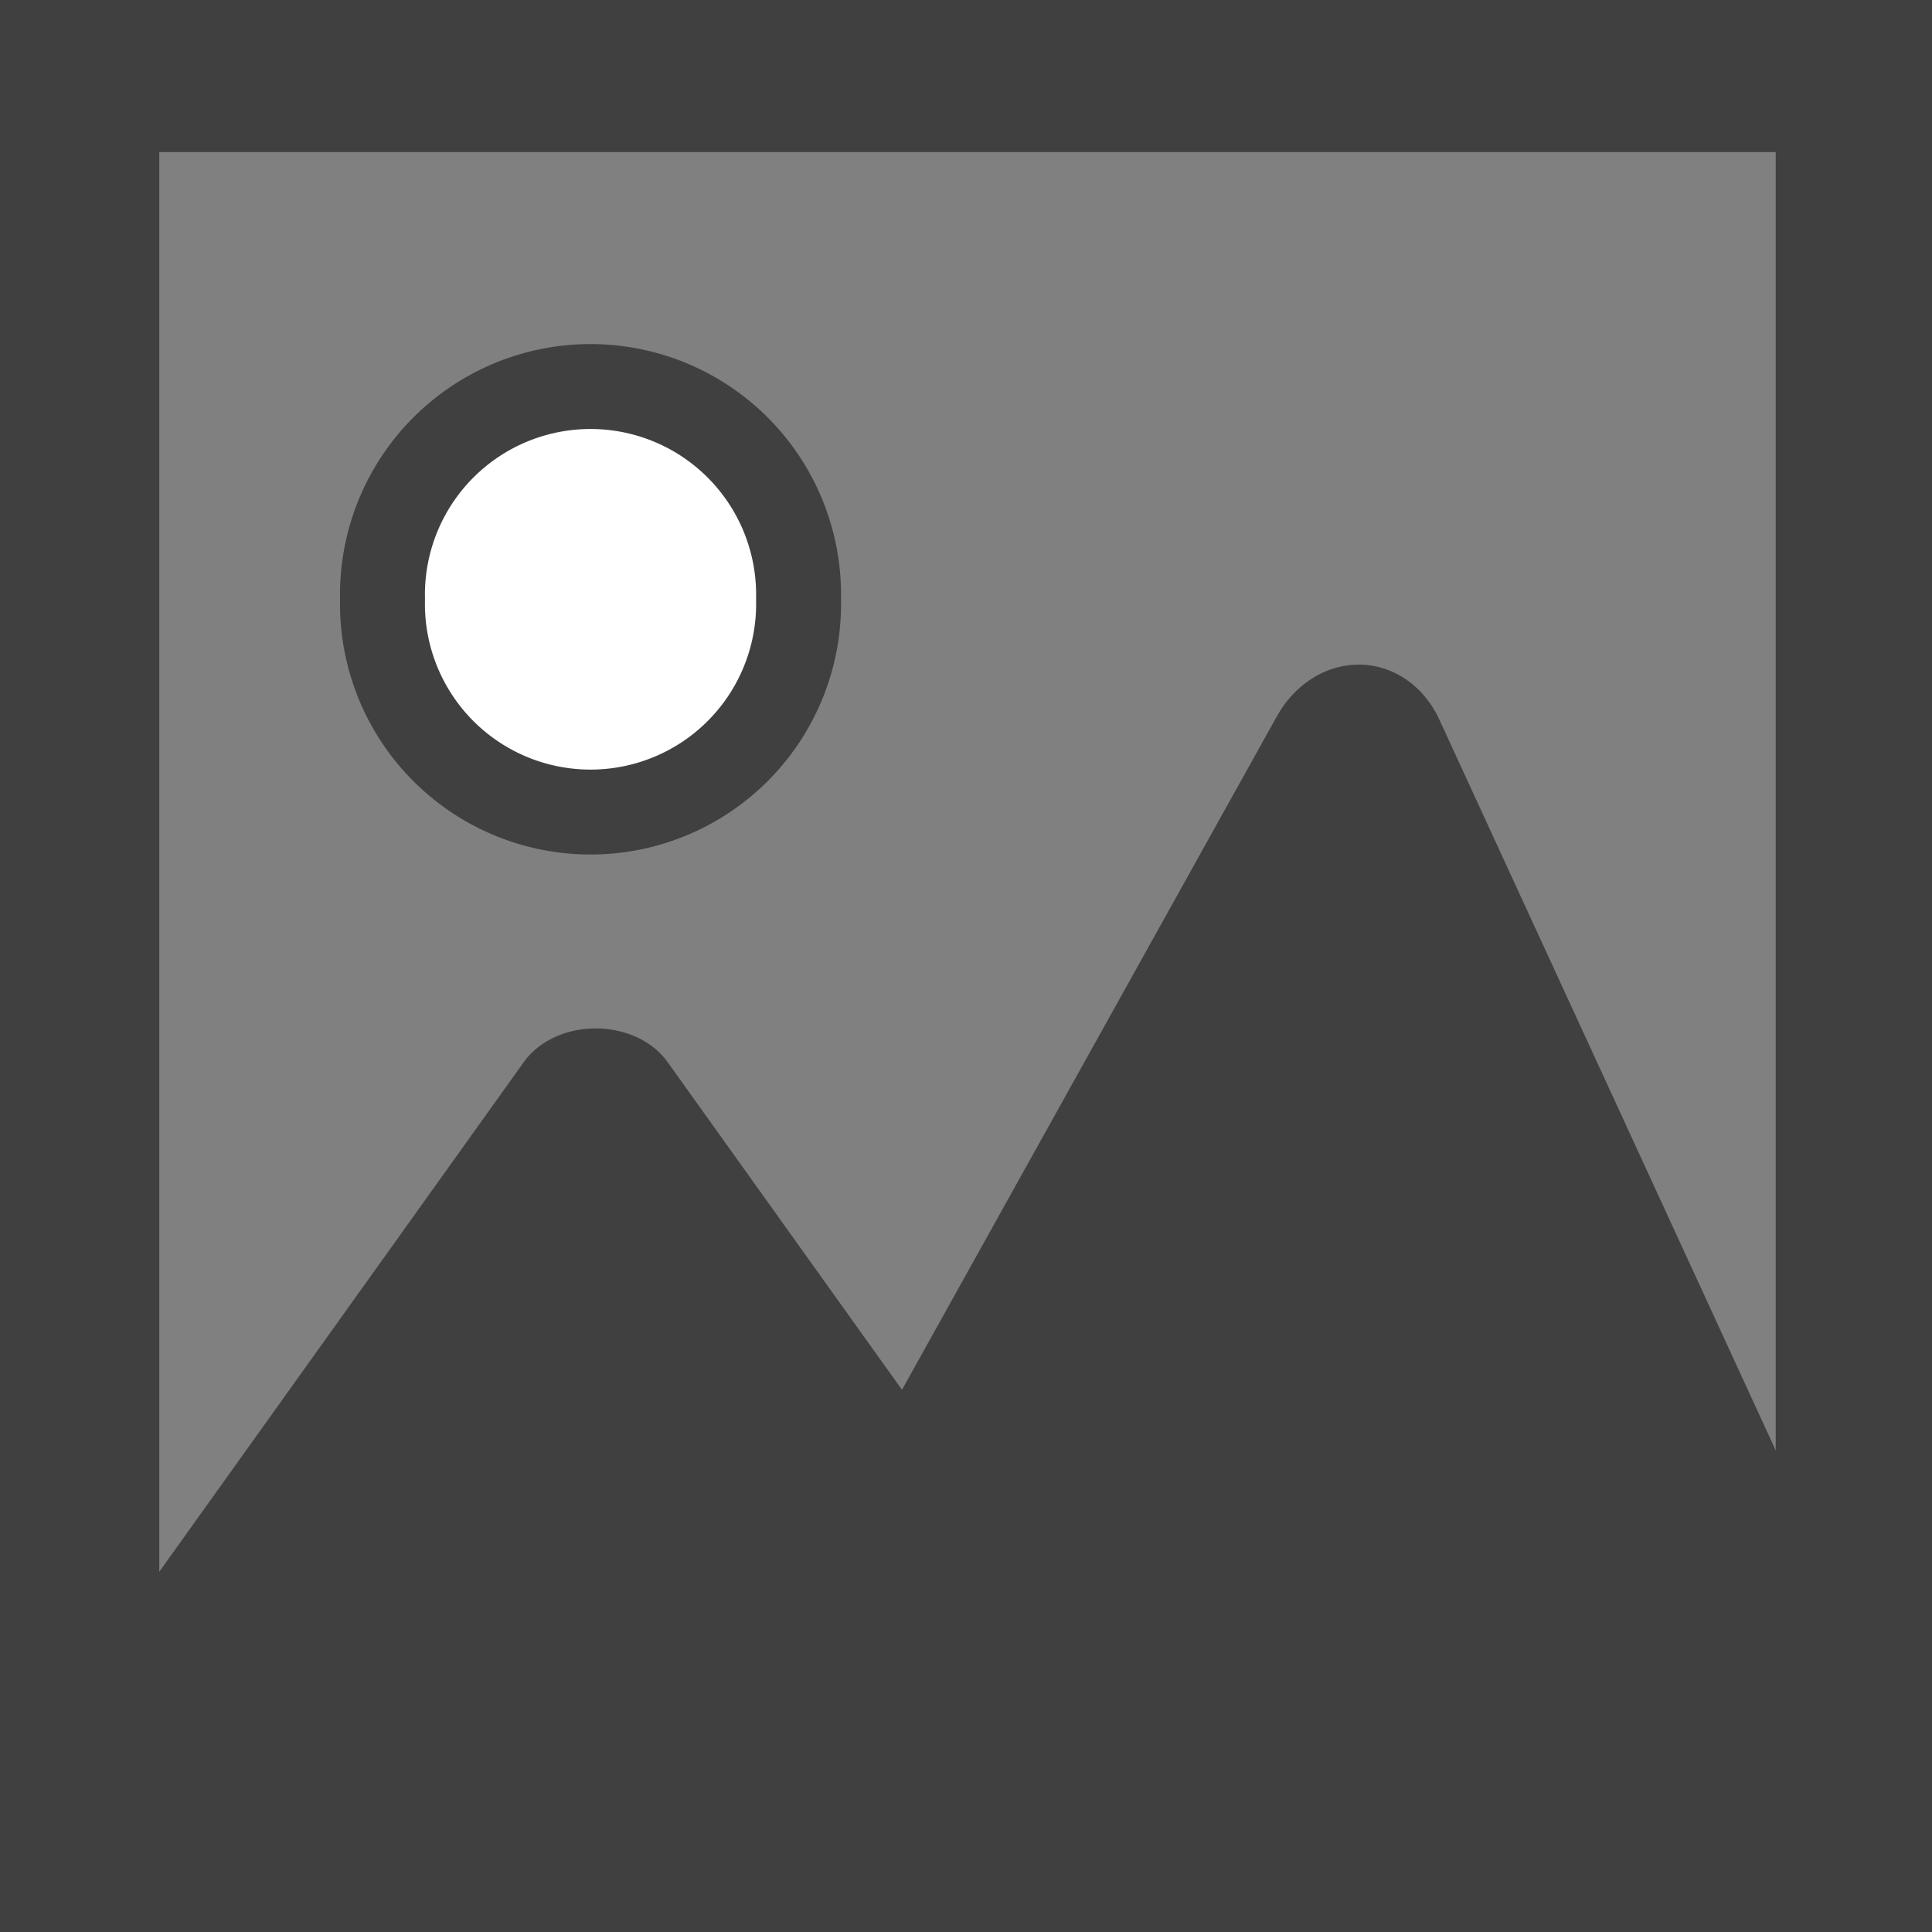 <?xml version="1.0" encoding="UTF-8" standalone="no"?>
<!-- Created with Inkscape (http://www.inkscape.org/) -->

<svg
   xmlns:dc="http://purl.org/dc/elements/1.1/"
   xmlns:cc="http://creativecommons.org/ns#"
   xmlns:rdf="http://www.w3.org/1999/02/22-rdf-syntax-ns#"
   xmlns:svg="http://www.w3.org/2000/svg"
   xmlns="http://www.w3.org/2000/svg"
   xmlns:sodipodi="http://sodipodi.sourceforge.net/DTD/sodipodi-0.dtd"
   xmlns:inkscape="http://www.inkscape.org/namespaces/inkscape"
   width="18"
   height="18"
   id="svg2988"
   version="1.1"
   inkscape:version="0.48.5 r10040"
   sodipodi:docname="picture32_mac.svg"
   style="enable-background:new">
  <rect width="100%" height="100%" fill="#808080" stroke="none"/>
  <defs
     id="defs2990" />
  <sodipodi:namedview
     id="base"
     pagecolor="#ffffff"
     bordercolor="#666666"
     borderopacity="1.0"
     inkscape:pageopacity="0.0"
     inkscape:pageshadow="2"
     inkscape:zoom="15.696216"
     inkscape:cx="-3.1220687"
     inkscape:cy="8.362564"
     inkscape:current-layer="layer2"
     showgrid="true"
     inkscape:grid-bbox="true"
     inkscape:document-units="px"
     inkscape:snap-global="false"
     inkscape:window-width="1280"
     inkscape:window-height="667"
     inkscape:window-x="0"
     inkscape:window-y="0"
     inkscape:window-maximized="1"
     borderlayer="true"
     showguides="true"
     inkscape:guide-bbox="true">
    <inkscape:grid
       type="xygrid"
       id="grid2996"
       empspacing="1"
       visible="true"
       enabled="true"
       snapvisiblegridlinesonly="true" />
  </sodipodi:namedview>
  <g
     inkscape:groupmode="layer"
     id="layer4"
     inkscape:label="Background"
     style="display:none"
     sodipodi:insensitive="true">
    <rect
       style="fill:#f8f8f8;fill-opacity:1;stroke:#ffffff;stroke-width:1.5;stroke-linecap:round;stroke-linejoin:round;stroke-miterlimit:4;stroke-opacity:1;stroke-dasharray:none;stroke-dashoffset:0;display:inline"
       id="rect3806"
       width="18.11"
       height="17.659"
       x="0.045"
       y="-0.02" />
  </g>
  <g
     inkscape:groupmode="layer"
     id="layer2"
     inkscape:label="Landscape"
     style="display:inline">
    <path
       inkscape:transform-center-y="-1.0053624"
       transform="matrix(0.996,0,0,0.804,2.562,2.164)"
       d="m 3,10 4.33,7.5 -8.66,0 z"
       inkscape:randomized="0"
       inkscape:rounded="0"
       inkscape:flatsided="true"
       sodipodi:arg2="-0.52359878"
       sodipodi:arg1="-1.5707963"
       sodipodi:r2="2.5"
       sodipodi:r1="5"
       sodipodi:cy="15"
       sodipodi:cx="3"
       sodipodi:sides="3"
       id="path3792"
       style="fill:#404040;fill-opacity:1;fill-rule:nonzero;stroke:#404040;stroke-width:1.549;stroke-linecap:round;stroke-linejoin:round;stroke-miterlimit:4;stroke-opacity:1;stroke-dasharray:none;stroke-dashoffset:0;display:inline"
       sodipodi:type="star" />
    <path
       sodipodi:type="star"
       style="fill:#404040;fill-opacity:1;fill-rule:nonzero;stroke:#404040;stroke-width:1.549;stroke-linecap:square;stroke-linejoin:round;stroke-miterlimit:4;stroke-opacity:1;stroke-dasharray:none;stroke-dashoffset:0;display:inline"
       id="path3768"
       sodipodi:sides="3"
       sodipodi:cx="3"
       sodipodi:cy="15"
       sodipodi:r1="5"
       sodipodi:r2="2.5"
       sodipodi:arg1="-1.5707963"
       sodipodi:arg2="-0.52359878"
       inkscape:flatsided="true"
       inkscape:rounded="0"
       inkscape:randomized="0"
       d="m 3,10 4.33,7.5 -8.66,0 z"
       transform="matrix(1.128,0.023,-0.055,1.282,9.798,-5.704)"
       inkscape:transform-center-y="-1.5514924"
       inkscape:transform-center-x="0.13711366" />
    <path
       style="fill:none;stroke:#404040;stroke-width:1.484;stroke-linecap:butt;stroke-linejoin:miter;stroke-miterlimit:4;stroke-opacity:1;stroke-dasharray:none"
       d="m 0.742,0.675 16.544,0 0,16.583 -16.544,0 z"
       id="path3804"
       inkscape:connector-curvature="0" />
    <path
       sodipodi:type="arc"
       style="fill:#ffffff;fill-opacity:1;fill-rule:nonzero;stroke:#404040;stroke-width:0.8;stroke-linecap:round;stroke-linejoin:round;stroke-miterlimit:4;stroke-opacity:1;stroke-dasharray:none;stroke-dashoffset:0"
       id="path3848"
       sodipodi:cx="5.2482672"
       sodipodi:cy="5.1383662"
       sodipodi:rx="1.9596535"
       sodipodi:ry="1.9596535"
       d="m 7.208,5.138 a 1.96,1.96 0 1 1 -3.919,0 1.96,1.96 0 1 1 3.919,0 z"
       transform="matrix(0.989,0,0,0.989,0.311,0.502)" />
  </g>
</svg>
